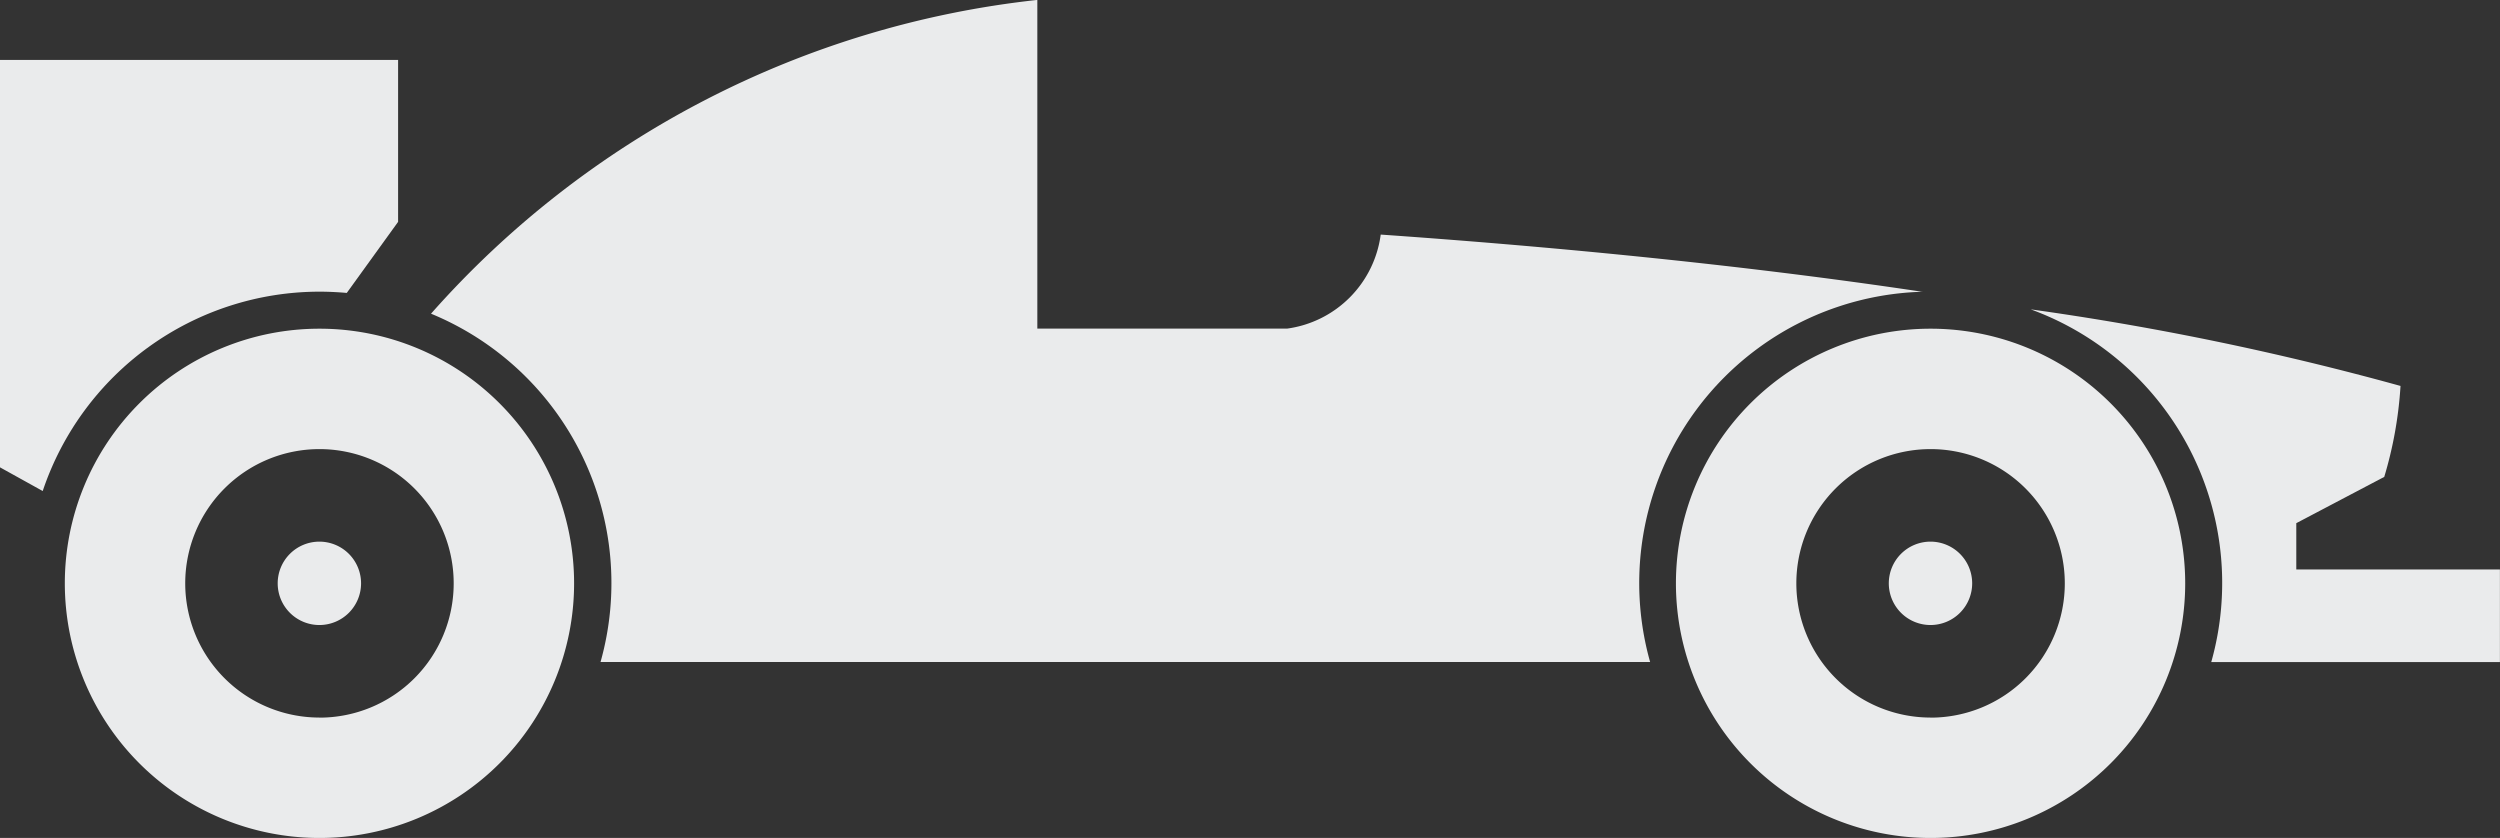 <svg xmlns="http://www.w3.org/2000/svg" width="31.663" height="10.613" viewBox="0 0 31.663 10.613">
  <rect x="0" y="0" width="31.663" height="10.613" fill="#333333" stroke="none"/>
  <g id="race-car-2-svgrepo-com" transform="translate(0 -170.192)">
    <path id="Path_1" data-name="Path 1" d="M16.5,237.509a3.225,3.225,0,1,0,3.225,3.225A3.225,3.225,0,0,0,16.5,237.509Zm0,4.925a1.7,1.7,0,1,1,1.7-1.7A1.7,1.7,0,0,1,16.5,242.435Z" transform="translate(-12.454 -63.154)" fill="#eaebec"/>
    <path id="Path_2" data-name="Path 2" d="M57.422,281.121a.528.528,0,1,0,.528.528A.528.528,0,0,0,57.422,281.121Z" transform="translate(-53.377 -104.069)" fill="#eaebec"/>
    <path id="Path_3" data-name="Path 3" d="M107.111,173.888c-2.4-.36-4.862-.585-6.862-.725a1.385,1.385,0,0,1-1.186,1.191H95.9v-4.163a11.976,11.976,0,0,0-7.679,3.974,3.69,3.69,0,0,1,2.147,4.411h13.293a3.691,3.691,0,0,1,3.455-4.689Z" transform="translate(-82.762)" fill="#eaebec"/>
    <path id="Path_4" data-name="Path 4" d="M4.045,185.454c.117,0,.233.006.347.016l.65-.9v-2.051H0v5.16l.541.3A3.7,3.7,0,0,1,4.045,185.454Z" transform="translate(0 -11.568)" fill="#eaebec"/>
    <path id="Path_5" data-name="Path 5" d="M419.258,236.847v-.586l1.114-.586a5.061,5.061,0,0,0,.206-1.152,36.5,36.5,0,0,0-4.684-.97,3.689,3.689,0,0,1,2.287,4.467h3.656v-1.173Z" transform="translate(-390.175 -59.443)" fill="#eaebec"/>
    <path id="Path_6" data-name="Path 6" d="M346.455,237.509a3.225,3.225,0,1,0,3.225,3.225A3.225,3.225,0,0,0,346.455,237.509Zm0,4.925a1.7,1.7,0,1,1,1.7-1.7A1.7,1.7,0,0,1,346.455,242.435Z" transform="translate(-322.004 -63.154)" fill="#eaebec"/>
    <path id="Path_7" data-name="Path 7" d="M387.37,281.121a.528.528,0,1,0,.527.528A.528.528,0,0,0,387.37,281.121Z" transform="translate(-362.919 -104.069)" fill="#eaebec"/>
  </g>
</svg>
